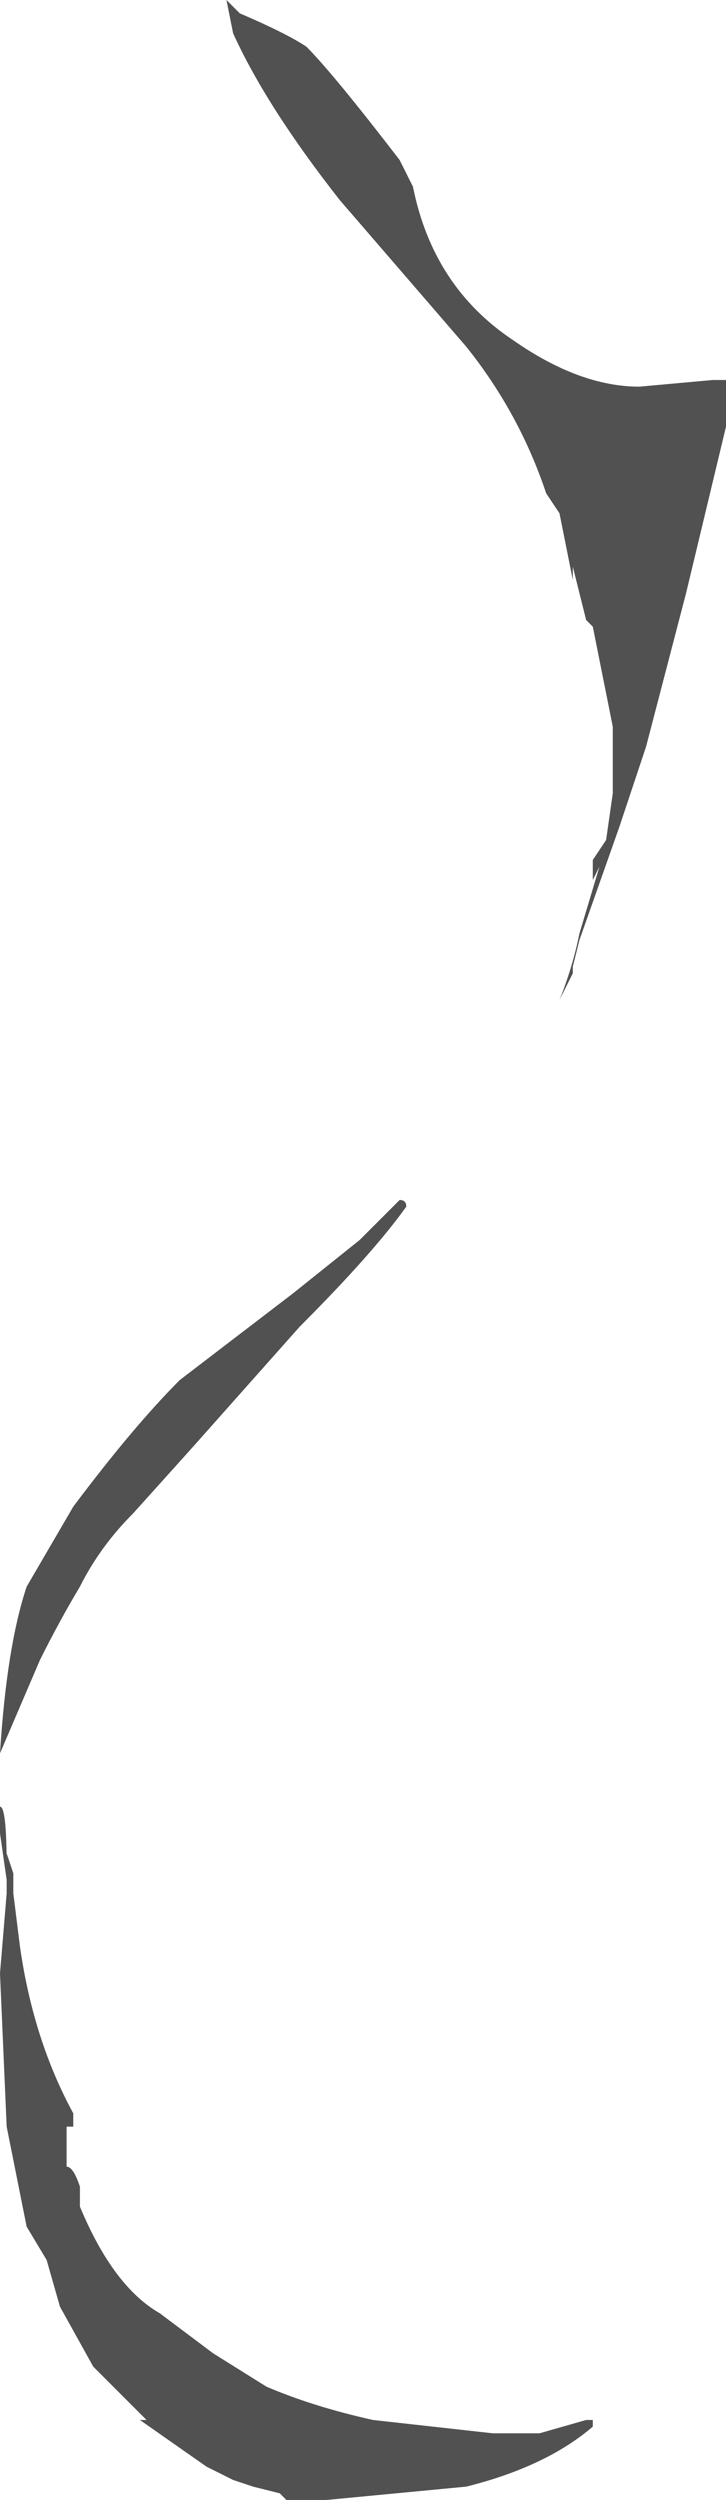 <?xml version="1.0" encoding="UTF-8" standalone="no"?>
<svg xmlns:ffdec="https://www.free-decompiler.com/flash" xmlns:xlink="http://www.w3.org/1999/xlink" ffdec:objectType="shape" height="18.75px" width="5.45px" xmlns="http://www.w3.org/2000/svg">
  <g transform="matrix(1.0, 0.0, 0.0, 1.0, 3.0, -2.1)">
    <path d="M0.1 3.5 Q0.25 4.25 0.85 4.65 1.35 5.0 1.8 5.0 L2.35 4.95 2.45 4.95 2.45 5.3 2.15 6.55 1.85 7.7 1.65 8.3 1.35 9.15 1.3 9.35 1.3 9.4 1.2 9.6 Q1.3 9.35 1.35 9.1 L1.5 8.6 1.45 8.7 1.45 8.55 1.55 8.4 1.6 8.05 1.6 7.55 1.45 6.8 1.4 6.75 1.3 6.35 1.3 6.45 1.2 5.95 1.1 5.8 Q0.9 5.2 0.5 4.7 L-0.45 3.6 Q-1.0 2.9 -1.25 2.35 L-1.3 2.1 -1.2 2.2 Q-0.85 2.35 -0.7 2.45 -0.5 2.65 0.0 3.3 L0.1 3.5 M1.45 20.25 L1.45 20.3 Q1.1 20.6 0.5 20.75 L-0.55 20.85 -0.85 20.85 -0.9 20.8 -1.1 20.75 -1.25 20.7 -1.45 20.6 -1.95 20.25 -1.9 20.25 -2.3 19.85 -2.55 19.4 -2.65 19.05 -2.8 18.8 -2.95 18.05 -3.0 16.9 -2.95 16.3 -2.95 16.2 -3.0 15.85 -3.0 15.65 Q-2.95 15.65 -2.95 16.1 L-2.95 16.0 -2.9 16.15 -2.9 16.3 -2.85 16.7 Q-2.75 17.4 -2.45 17.95 L-2.45 18.05 -2.5 18.05 -2.5 18.35 Q-2.45 18.35 -2.4 18.5 L-2.4 18.65 Q-2.15 19.25 -1.8 19.45 L-1.4 19.75 -1.0 20.0 Q-0.65 20.15 -0.2 20.25 L0.7 20.35 1.05 20.35 1.4 20.25 1.45 20.25 M0.05 11.15 Q-0.2 11.5 -0.75 12.05 L-1.55 12.95 -2.0 13.45 Q-2.25 13.7 -2.4 14.0 -2.55 14.25 -2.7 14.55 L-3.0 15.25 Q-2.95 14.45 -2.8 14.0 L-2.45 13.4 Q-2.0 12.8 -1.65 12.45 L-0.8 11.8 -0.3 11.4 0.0 11.1 Q0.05 11.1 0.05 11.15" fill="#262626" fill-opacity="0.8" fill-rule="evenodd" stroke="none"/>
  </g>
</svg>
